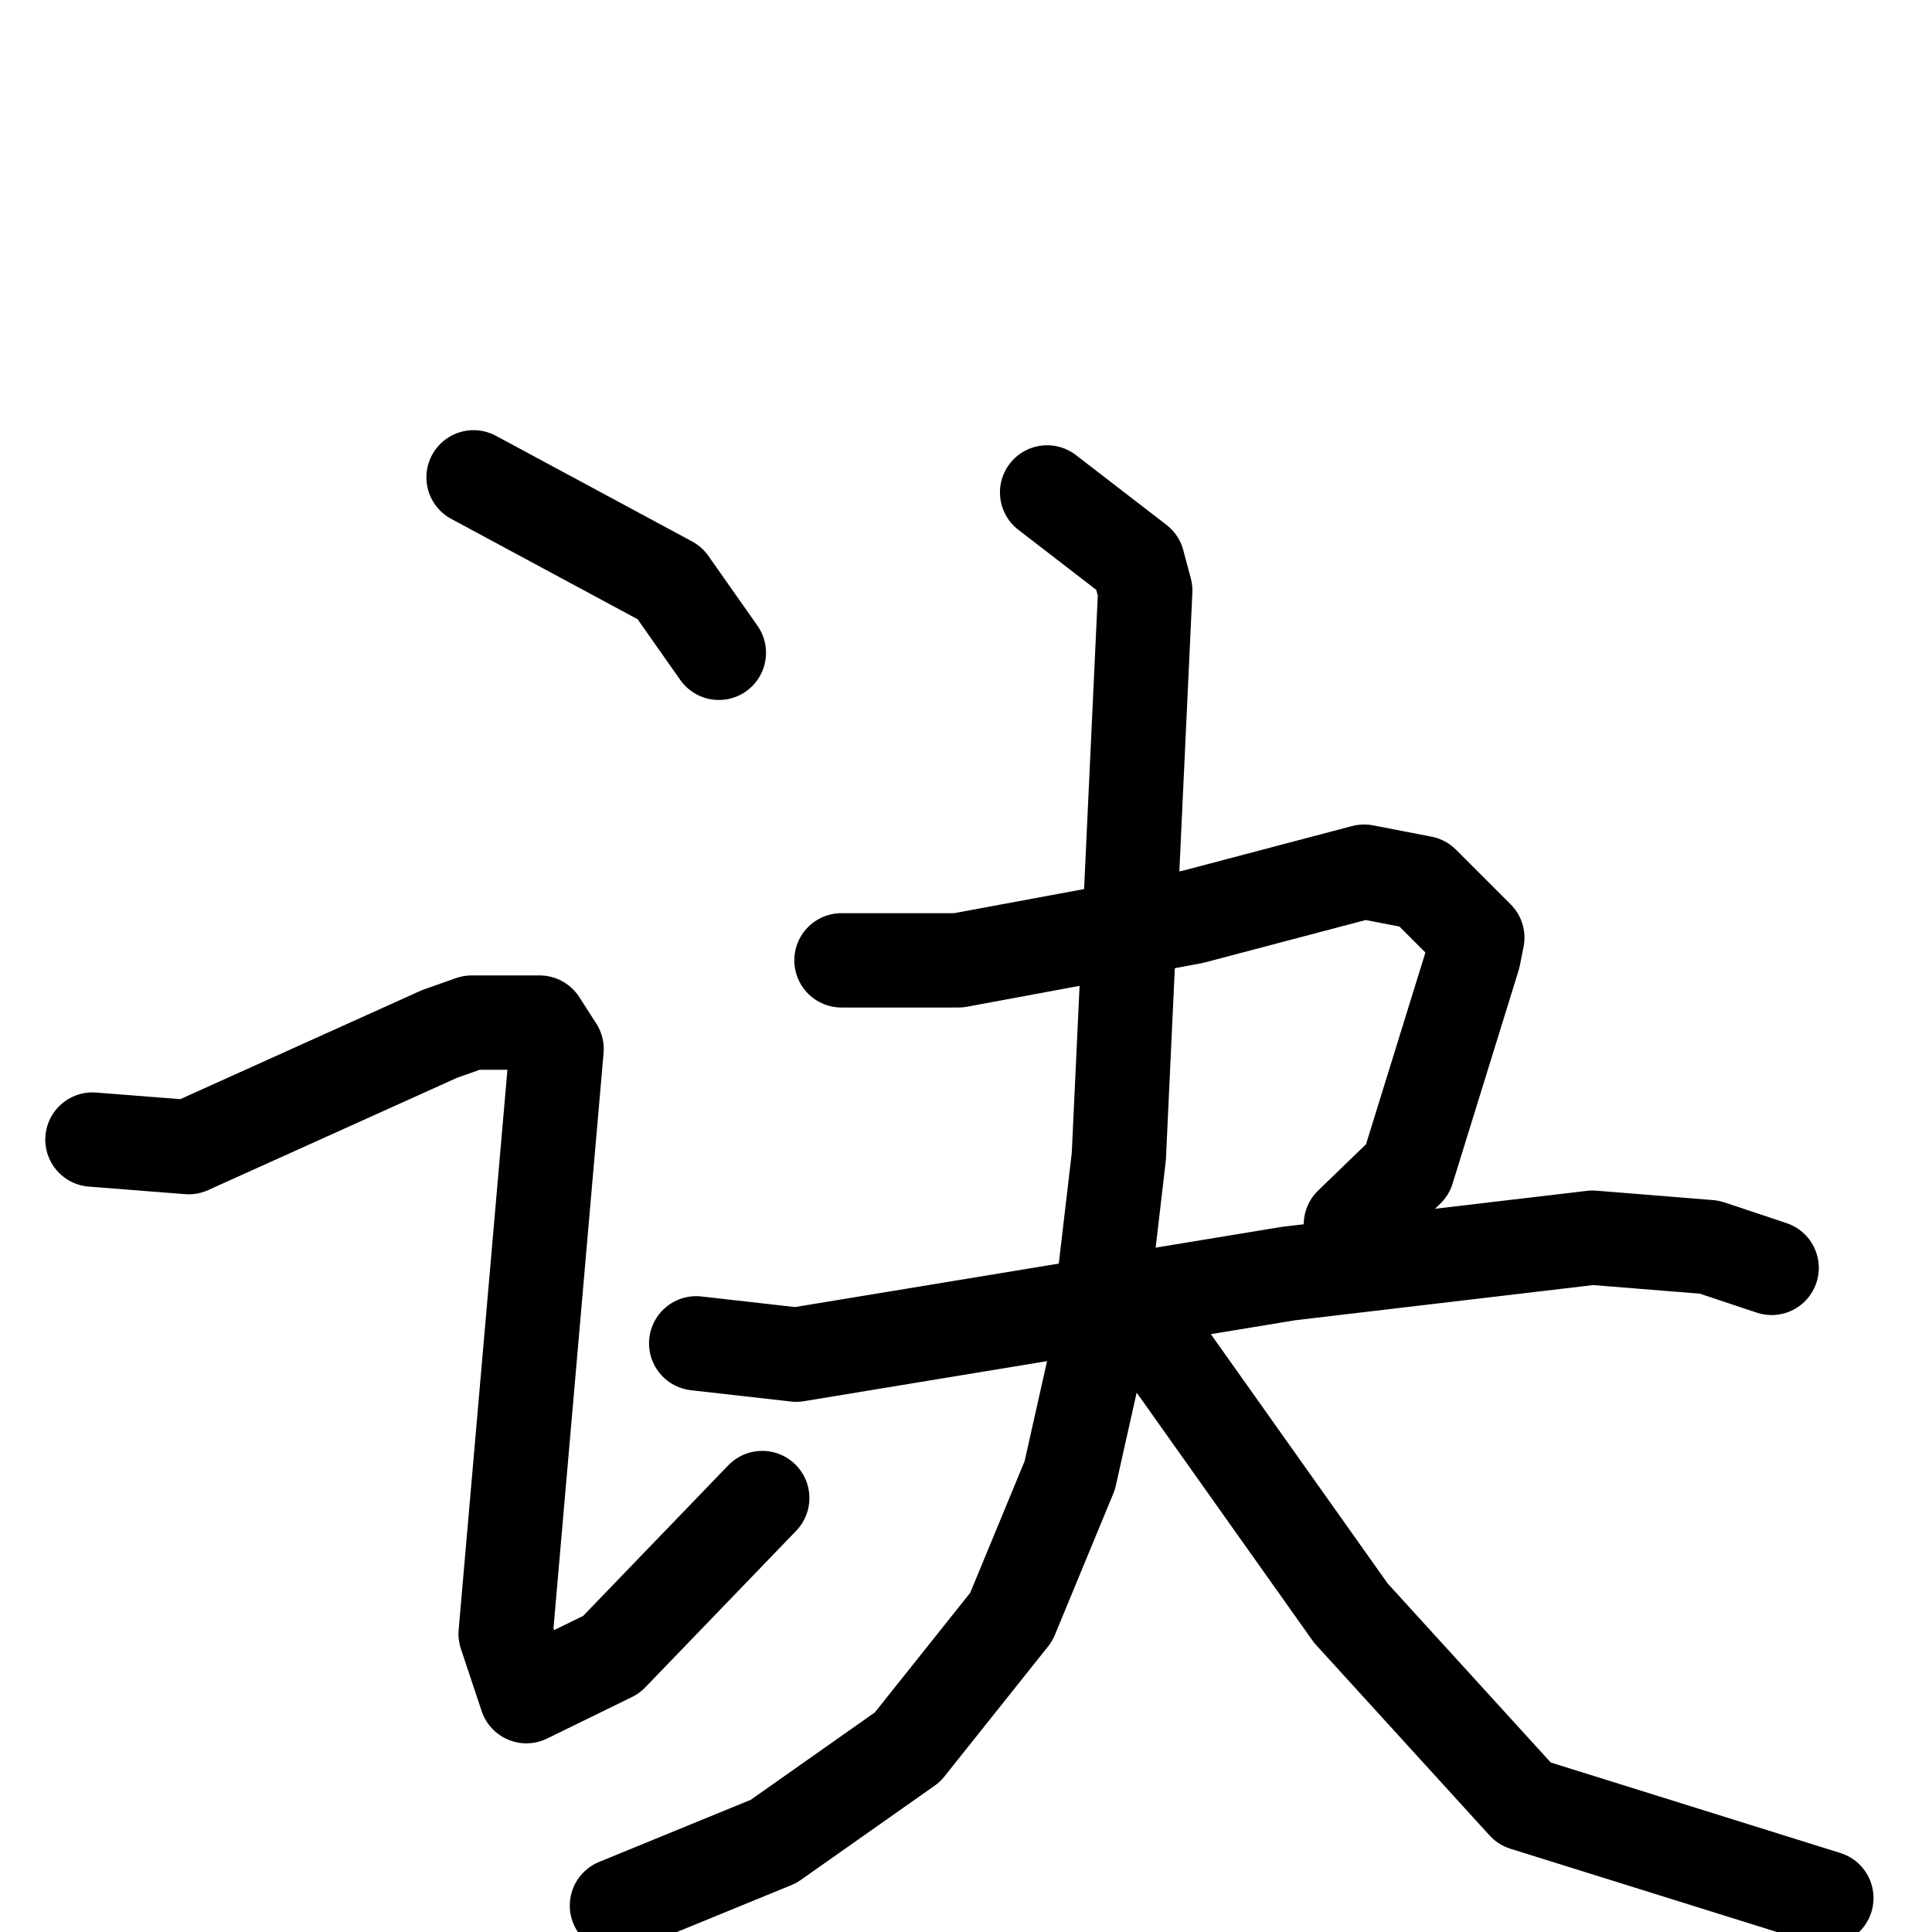 <svg xmlns="http://www.w3.org/2000/svg" viewBox="0 0 1024 1024">
  <g style="fill:none;stroke:#000000;stroke-width:50;stroke-linecap:round;stroke-linejoin:round;" transform="scale(1, 1) translate(0, 0)">
    <path d="M 251.0,253.0 L 355.0,309.0 L 381.0,346.0"/>
    <path d="M 49.0,604.0 L 100.0,608.0 L 233.0,548.0 L 250.0,542.0 L 286.0,542.0 L 295.0,556.0 L 268.0,866.0 L 279.0,899.0 L 324.0,877.0 L 404.0,794.0"/>
    <path d="M 446.0,509.0 L 508.0,509.0 L 632.0,486.0 L 723.0,462.0 L 754.0,468.0 L 783.0,497.0 L 781.0,507.0 L 746.0,620.0 L 716.0,649.0"/>
    <path d="M 369.0,712.0 L 422.0,718.0 L 683.0,675.0 L 844.0,656.0 L 906.0,661.0 L 939.0,672.0"/>
    <path d="M 555.0,261.0 L 603.0,298.0 L 607.0,313.0 L 593.0,613.0 L 580.0,724.0 L 567.0,782.0 L 536.0,857.0 L 481.0,926.0 L 410.0,976.0 L 327.0,1010.0"/>
    <path d="M 616.0,714.0 L 716.0,855.0 L 808.0,956.0 L 968.0,1006.0"/>
  </g>
</svg>
